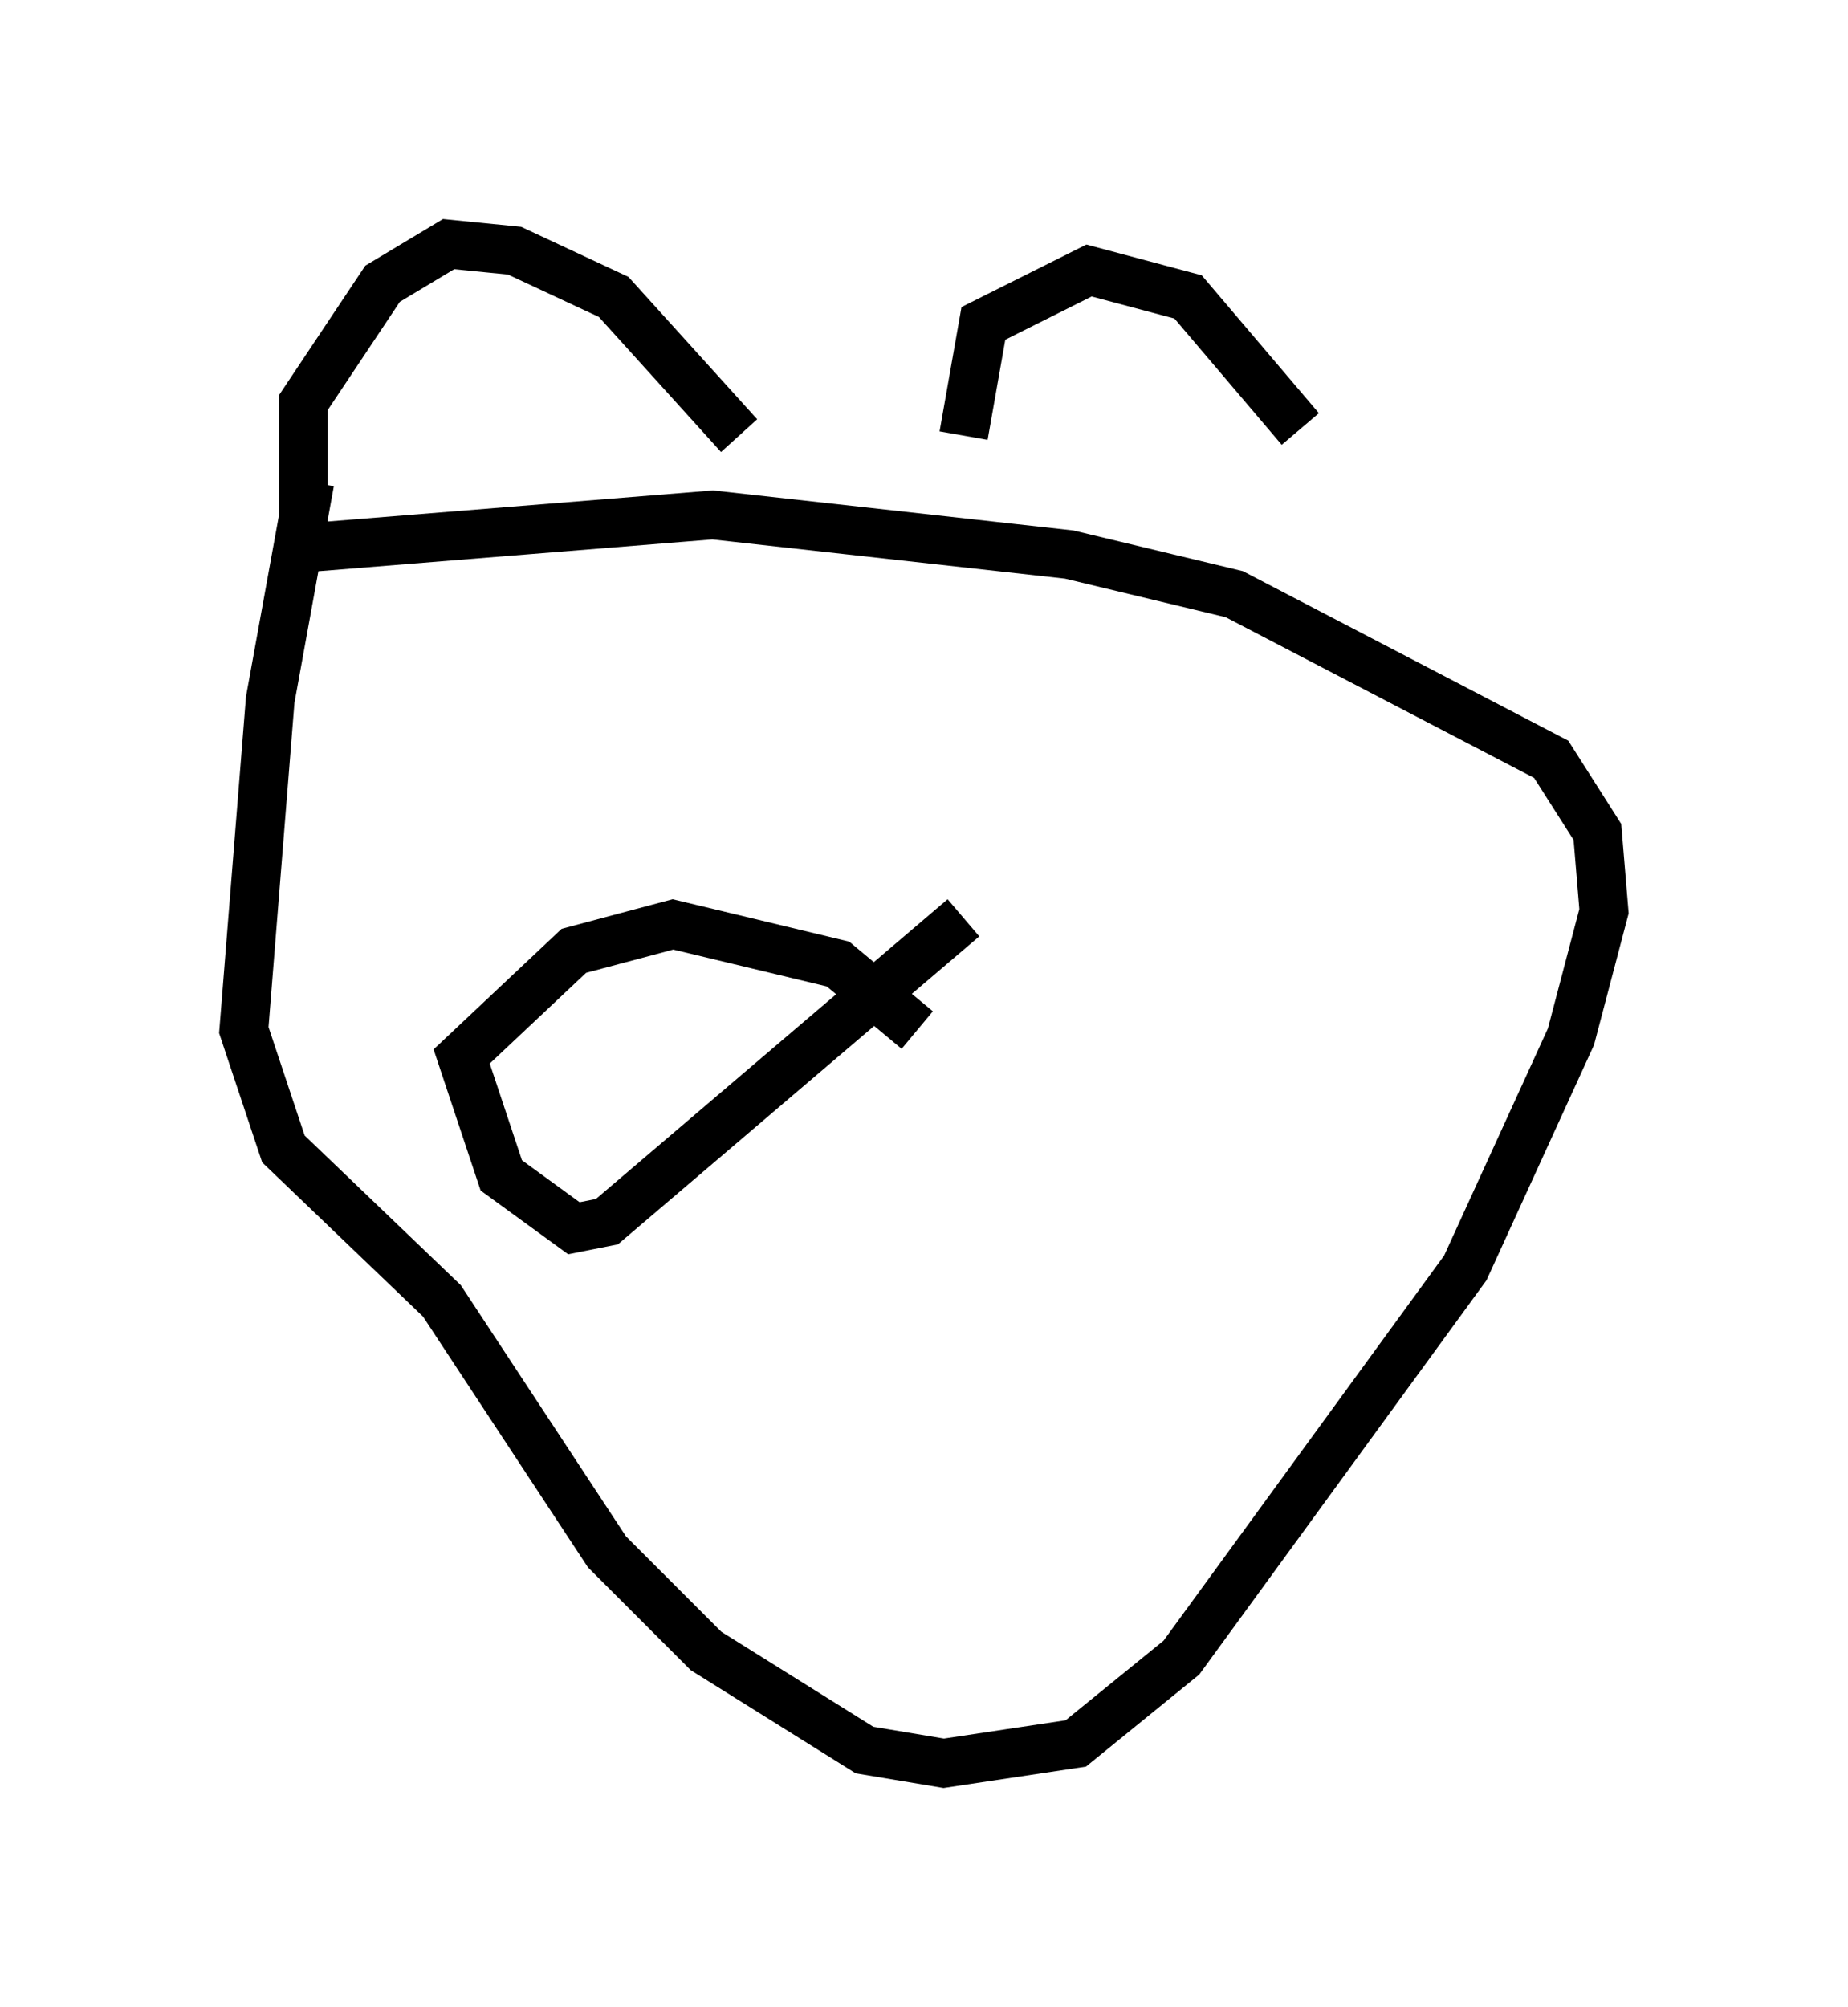 <?xml version="1.0" encoding="utf-8" ?>
<svg baseProfile="full" height="41.123" version="1.1" width="37.875" xmlns="http://www.w3.org/2000/svg" xmlns:ev="http://www.w3.org/2001/xml-events" xmlns:xlink="http://www.w3.org/1999/xlink"><defs /><rect fill="white" height="41.123" width="37.875" x="0" y="0" /><path d="M26.515, 11.631 m0.135, -2.842 l-2.3, -2.706 -2.03, -0.541 l-2.165, 1.083 -0.406, 2.3 m-4.601, 0.0 l-2.571, -2.842 -2.03, -0.947 l-1.353, -0.135 -1.353, 0.812 l-1.624, 2.436 0.0, 2.842 m0.0, 0.135 l8.39, -0.677 7.307, 0.812 l3.383, 0.812 6.495, 3.383 l0.947, 1.488 0.135, 1.624 l-0.677, 2.571 -2.165, 4.736 l-5.819, 7.984 -2.165, 1.759 l-2.706, 0.406 -1.624, -0.271 l-3.248, -2.03 -2.03, -2.03 l-3.383, -5.142 -3.248, -3.112 l-0.812, -2.436 0.541, -6.766 l0.812, -4.465 m12.449, 11.231 l-1.624, -1.353 -3.383, -0.812 l-2.03, 0.541 -2.3, 2.165 l0.812, 2.436 1.488, 1.083 l0.677, -0.135 7.307, -6.225 " fill="none" stroke="black" stroke-width="1" /></svg>